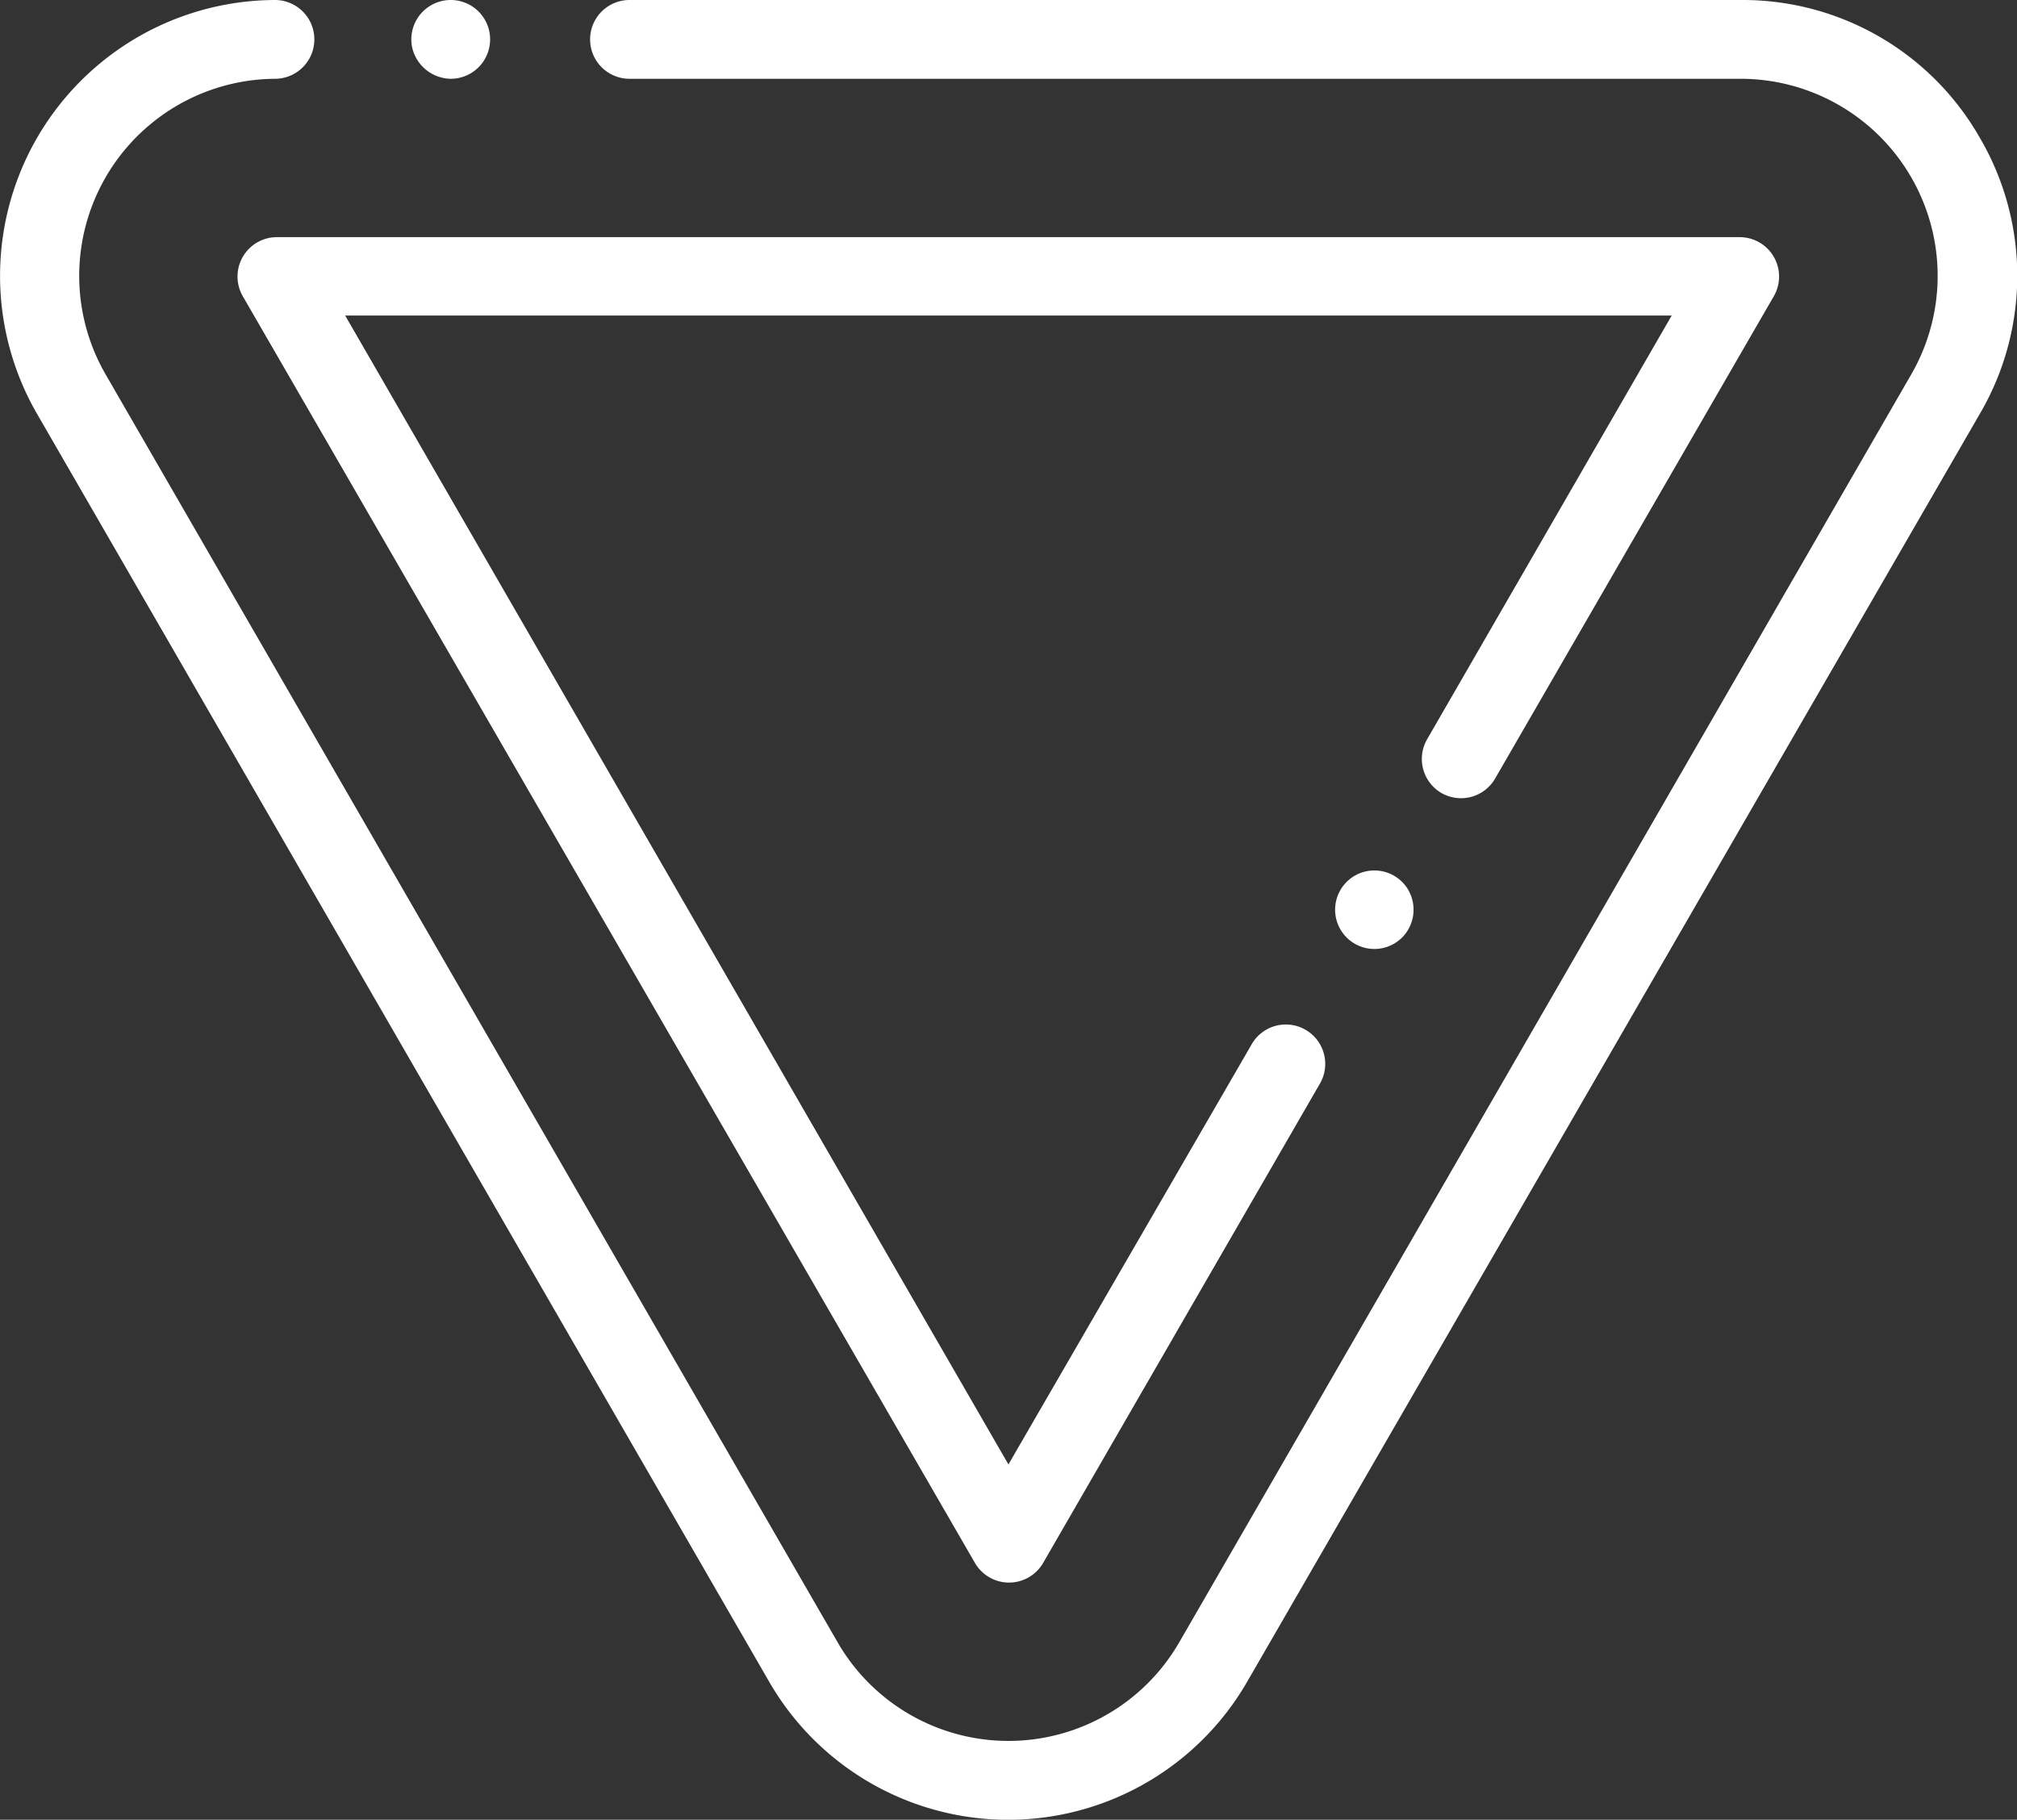<svg id="Layer_1" data-name="Layer 1" xmlns="http://www.w3.org/2000/svg" viewBox="0 0 150.53 135.82"><rect x="0" y="0" width="150.53" height="135.82" fill="#333333" stroke="none"/><defs><style>.cls-1{fill:#fff;fill-rule:evenodd;}</style></defs><path class="cls-1" d="M152,14.88A20.37,20.37,0,0,0,134.15,4.59H51.22a2.94,2.94,0,1,0,0,5.88h82.93a14.71,14.71,0,0,1,12.73,22.06L92.24,127.18a14.72,14.72,0,0,1-25.48,0L12.12,32.53A14.71,14.71,0,0,1,24.76,10.47a2.94,2.94,0,0,0,0-5.88h0A20.59,20.59,0,0,0,7,35.47l54.65,94.65a20.59,20.59,0,0,0,35.66,0L152,35.47a20.39,20.39,0,0,0,0-20.59Zm0,0" transform="translate(-4.24 -4.59)"/><path class="cls-1" d="M111.82,63.78a2.94,2.94,0,0,0,4-1.08l20.8-36a2.94,2.94,0,0,0-2.54-4.41H24.9a2.94,2.94,0,0,0-2.54,4.41L77,121.24a2.94,2.94,0,0,0,5.09,0l20.62-35.71a2.94,2.94,0,1,0-5.09-2.94L79.5,113.89,30,28.14h99L110.75,59.76A2.94,2.94,0,0,0,111.82,63.78Zm0,0" transform="translate(-4.24 -4.59)"/><path class="cls-1" d="M109.24,70.85a2.93,2.93,0,1,0-.43,3.78A2.95,2.95,0,0,0,109.24,70.85Zm0,0" transform="translate(-4.24 -4.59)"/><path class="cls-1" d="M37.88,10.47A2.94,2.94,0,1,0,35,8.13a3,3,0,0,0,2.88,2.34Zm0,0" transform="translate(-4.24 -4.59)"/></svg>